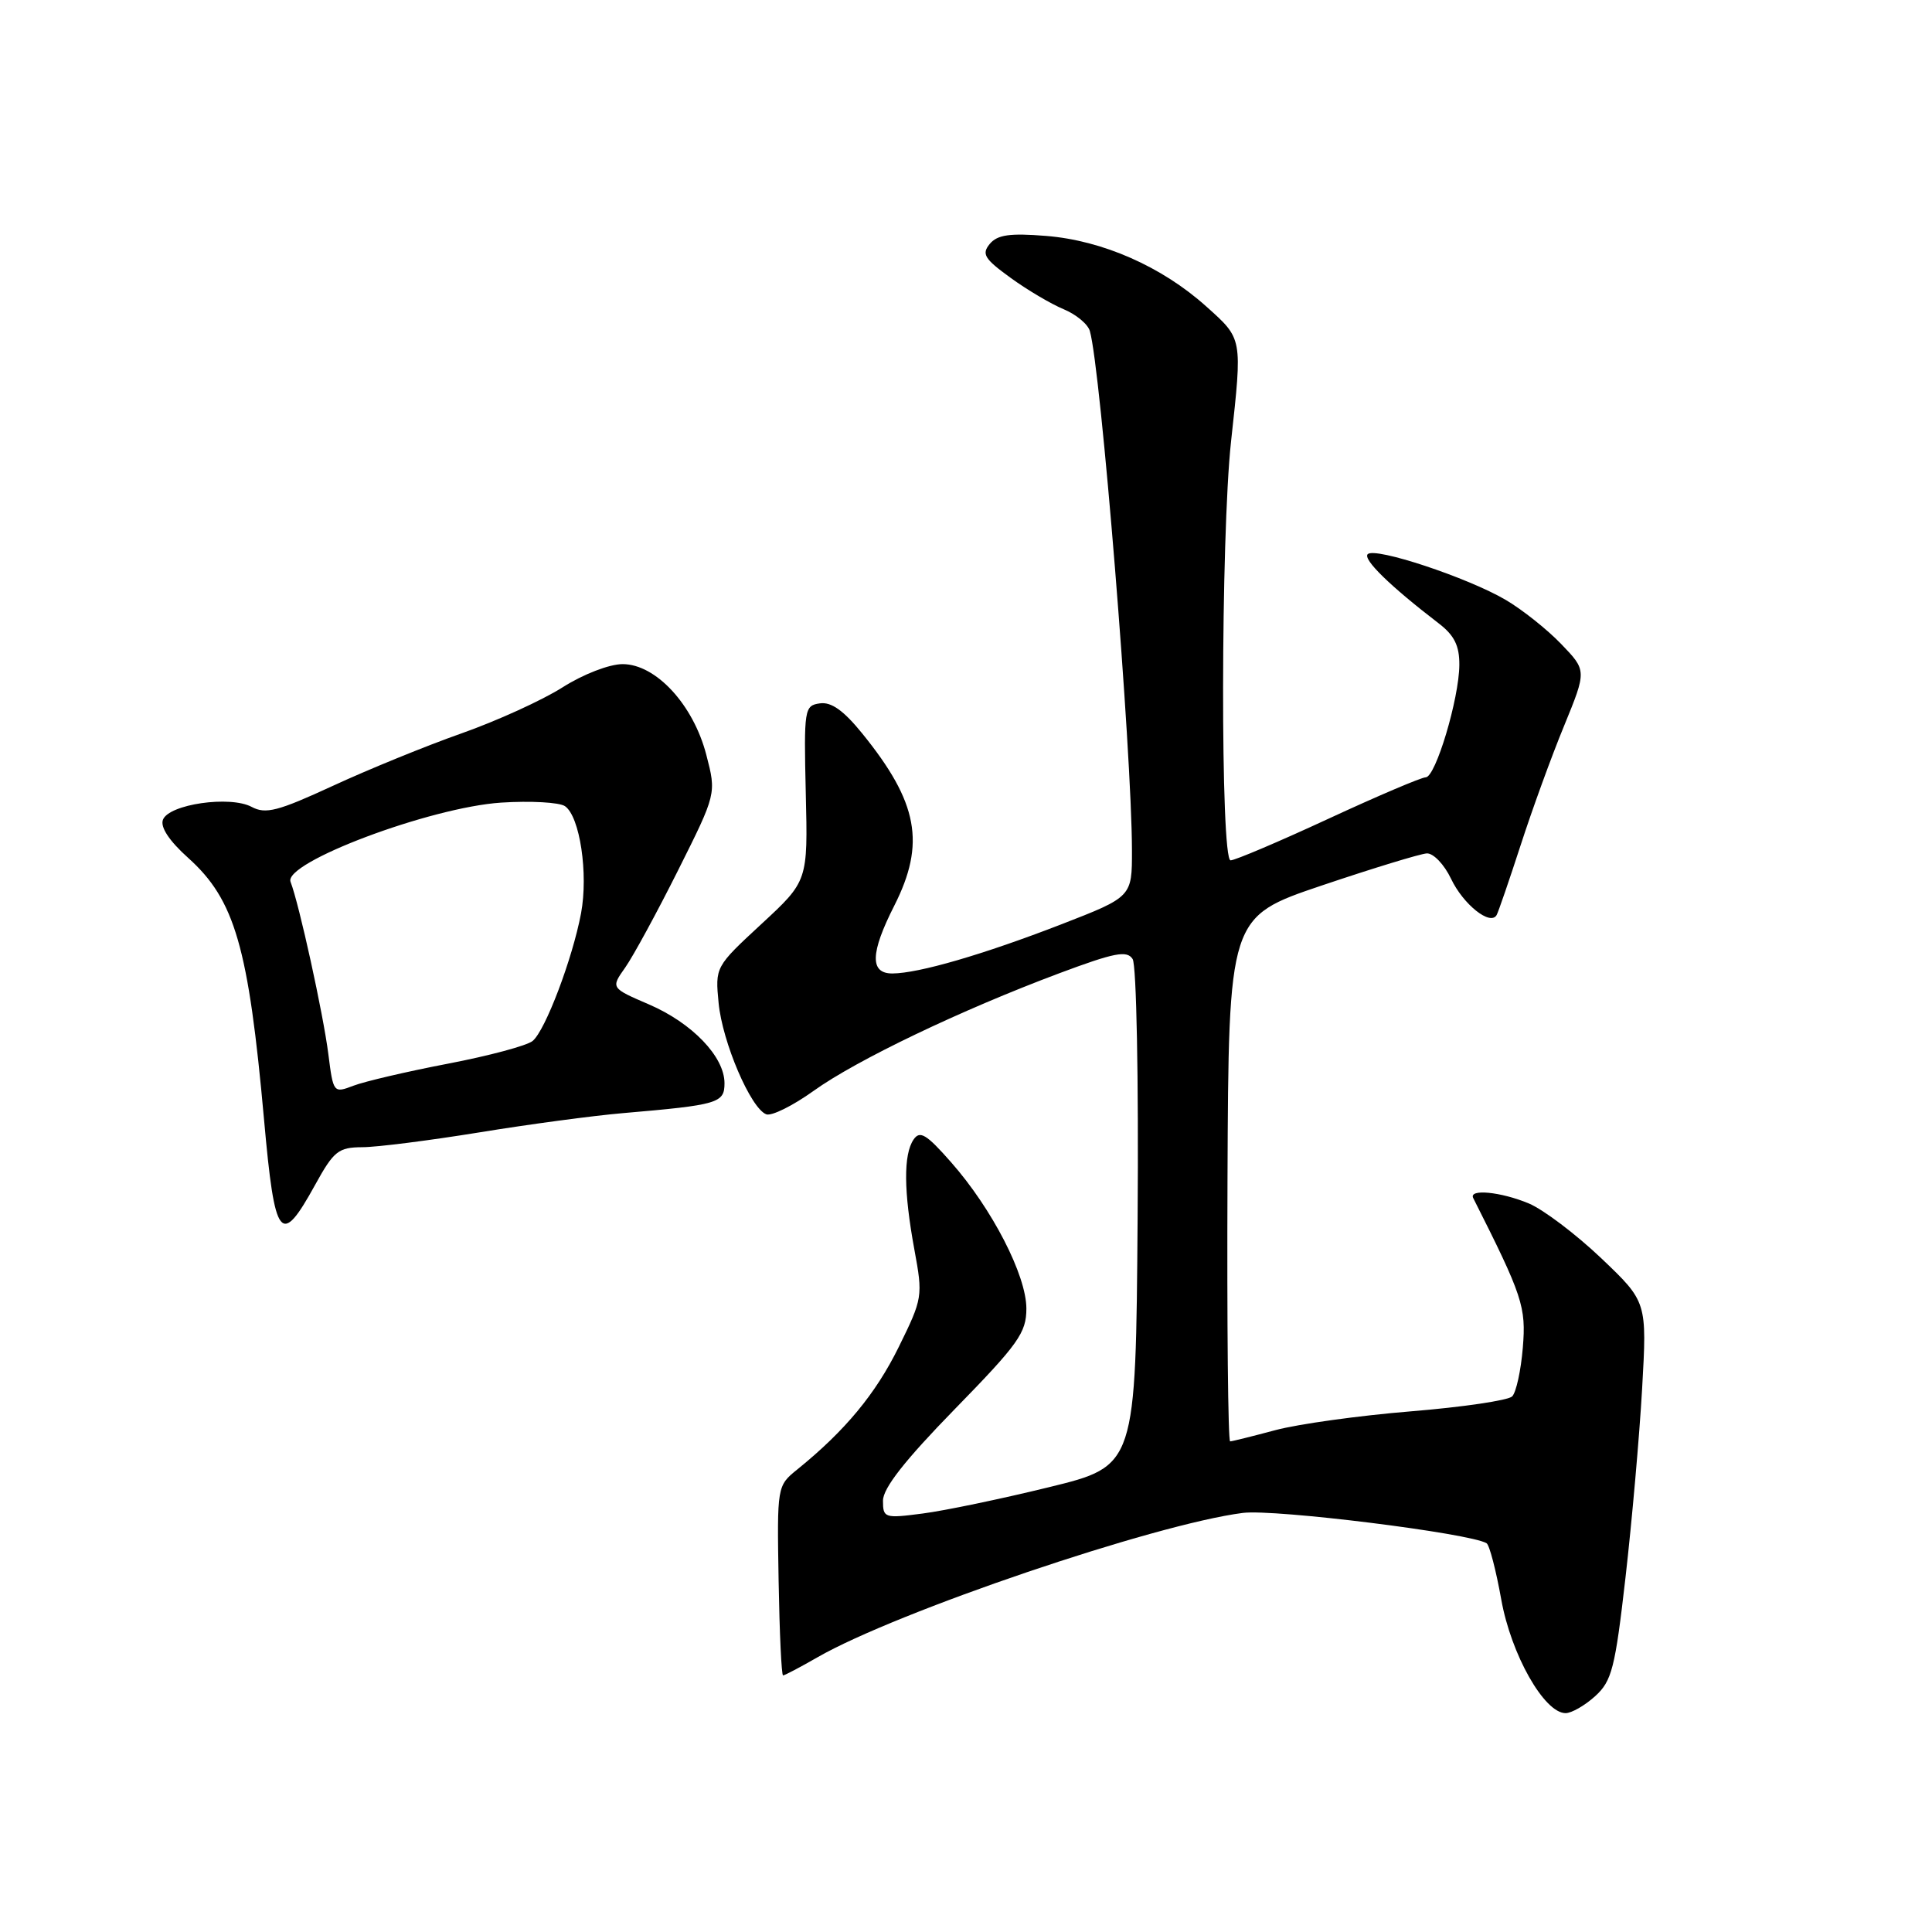 <?xml version="1.0" encoding="UTF-8" standalone="no"?>
<!DOCTYPE svg PUBLIC "-//W3C//DTD SVG 1.1//EN" "http://www.w3.org/Graphics/SVG/1.1/DTD/svg11.dtd" >
<svg xmlns="http://www.w3.org/2000/svg" xmlns:xlink="http://www.w3.org/1999/xlink" version="1.1" viewBox="0 0 256 256">
 <g >
 <path fill="currentColor"
d=" M 211.37 224.75 C 213.58 222.74 214.01 221.06 215.39 209.00 C 216.24 201.57 217.23 190.32 217.59 184.00 C 218.24 172.50 218.24 172.50 212.16 166.71 C 208.81 163.53 204.50 160.27 202.57 159.46 C 198.85 157.91 194.58 157.50 195.21 158.75 C 201.77 171.75 202.23 173.16 201.78 178.59 C 201.53 181.60 200.90 184.50 200.37 185.03 C 199.84 185.56 193.81 186.45 186.95 187.01 C 180.10 187.57 172.03 188.69 169.00 189.50 C 165.97 190.31 163.28 190.98 163.00 190.99 C 162.72 190.99 162.57 175.36 162.65 156.25 C 162.80 121.50 162.80 121.50 175.15 117.33 C 181.94 115.04 188.20 113.13 189.06 113.08 C 189.93 113.04 191.37 114.55 192.27 116.44 C 193.89 119.85 197.48 122.71 198.31 121.25 C 198.54 120.84 199.97 116.67 201.49 112.00 C 203.00 107.33 205.59 100.20 207.25 96.18 C 210.25 88.85 210.25 88.85 206.87 85.34 C 205.02 83.41 201.70 80.77 199.50 79.48 C 194.47 76.53 182.20 72.46 181.23 73.43 C 180.56 74.11 184.18 77.65 190.65 82.61 C 192.71 84.19 193.39 85.57 193.37 88.11 C 193.34 92.59 190.22 103.00 188.91 103.00 C 188.35 103.00 182.54 105.47 176.00 108.50 C 169.46 111.53 163.64 114.00 163.06 114.00 C 161.70 114.00 161.75 71.12 163.12 58.50 C 164.63 44.69 164.67 44.94 159.84 40.61 C 153.95 35.32 146.09 31.86 138.61 31.26 C 133.80 30.87 132.16 31.11 131.15 32.32 C 130.04 33.66 130.44 34.30 133.89 36.80 C 136.10 38.41 139.27 40.28 140.93 40.97 C 142.58 41.65 144.15 42.95 144.41 43.86 C 145.86 48.84 149.97 99.60 149.99 112.67 C 150.00 118.84 150.00 118.84 140.60 122.49 C 130.29 126.48 121.74 128.97 118.25 128.99 C 115.24 129.00 115.31 126.29 118.50 120.00 C 122.67 111.76 121.66 106.33 114.26 97.20 C 111.79 94.15 110.15 92.98 108.64 93.20 C 106.58 93.49 106.51 93.91 106.77 105.12 C 107.05 116.74 107.05 116.74 100.90 122.43 C 94.77 128.10 94.76 128.13 95.22 132.91 C 95.72 138.09 99.47 146.86 101.53 147.65 C 102.23 147.92 105.05 146.52 107.80 144.55 C 113.48 140.47 127.31 133.85 140.34 128.97 C 147.70 126.22 149.33 125.90 150.08 127.08 C 150.59 127.87 150.88 143.02 150.74 161.37 C 150.50 194.25 150.50 194.25 139.00 197.06 C 132.68 198.61 125.14 200.18 122.25 200.55 C 117.20 201.21 117.00 201.14 117.00 198.85 C 117.00 197.19 119.89 193.51 126.50 186.73 C 134.95 178.08 136.00 176.60 136.00 173.39 C 136.00 168.99 131.47 160.18 126.02 154.00 C 122.75 150.28 121.89 149.76 121.05 151.00 C 119.70 152.99 119.74 157.86 121.16 165.58 C 122.30 171.76 122.26 172.04 119.08 178.50 C 116.03 184.69 111.99 189.57 105.67 194.69 C 102.96 196.88 102.96 196.89 103.17 209.44 C 103.29 216.35 103.55 222.00 103.76 222.00 C 103.97 222.00 106.02 220.92 108.32 219.60 C 118.81 213.57 153.01 201.96 164.68 200.47 C 168.88 199.93 194.84 203.16 196.98 204.49 C 197.36 204.72 198.23 208.07 198.92 211.92 C 200.22 219.23 204.62 227.00 207.45 227.00 C 208.24 227.00 210.00 225.99 211.37 224.75 Z  M 41.75 157.01 C 44.23 152.51 44.84 152.03 48.00 152.01 C 49.92 152.01 56.90 151.12 63.50 150.05 C 70.10 148.97 78.65 147.83 82.50 147.50 C 95.18 146.41 96.00 146.17 96.00 143.53 C 96.00 140.02 91.72 135.56 85.99 133.09 C 80.93 130.91 80.93 130.91 82.84 128.21 C 83.89 126.72 87.04 120.93 89.84 115.34 C 94.93 105.17 94.93 105.17 93.59 100.02 C 91.87 93.38 86.91 88.00 82.50 88.00 C 80.74 88.00 77.27 89.34 74.52 91.09 C 71.84 92.79 65.82 95.53 61.14 97.18 C 56.46 98.83 48.79 101.96 44.08 104.14 C 36.82 107.49 35.20 107.91 33.35 106.92 C 30.49 105.39 22.38 106.56 21.59 108.62 C 21.22 109.60 22.42 111.42 24.94 113.68 C 31.12 119.23 32.93 125.47 34.99 148.39 C 36.42 164.34 37.18 165.30 41.75 157.01 Z  M 43.51 139.69 C 42.83 134.33 39.63 119.76 38.50 116.85 C 37.51 114.30 56.97 106.98 66.40 106.35 C 70.31 106.10 74.11 106.31 74.86 106.82 C 76.84 108.18 77.97 115.78 76.99 121.03 C 75.85 127.06 72.26 136.54 70.58 137.93 C 69.84 138.55 64.79 139.90 59.37 140.94 C 53.94 141.98 48.30 143.30 46.84 143.86 C 44.20 144.87 44.16 144.83 43.51 139.69 Z "/>
</g>
</svg>